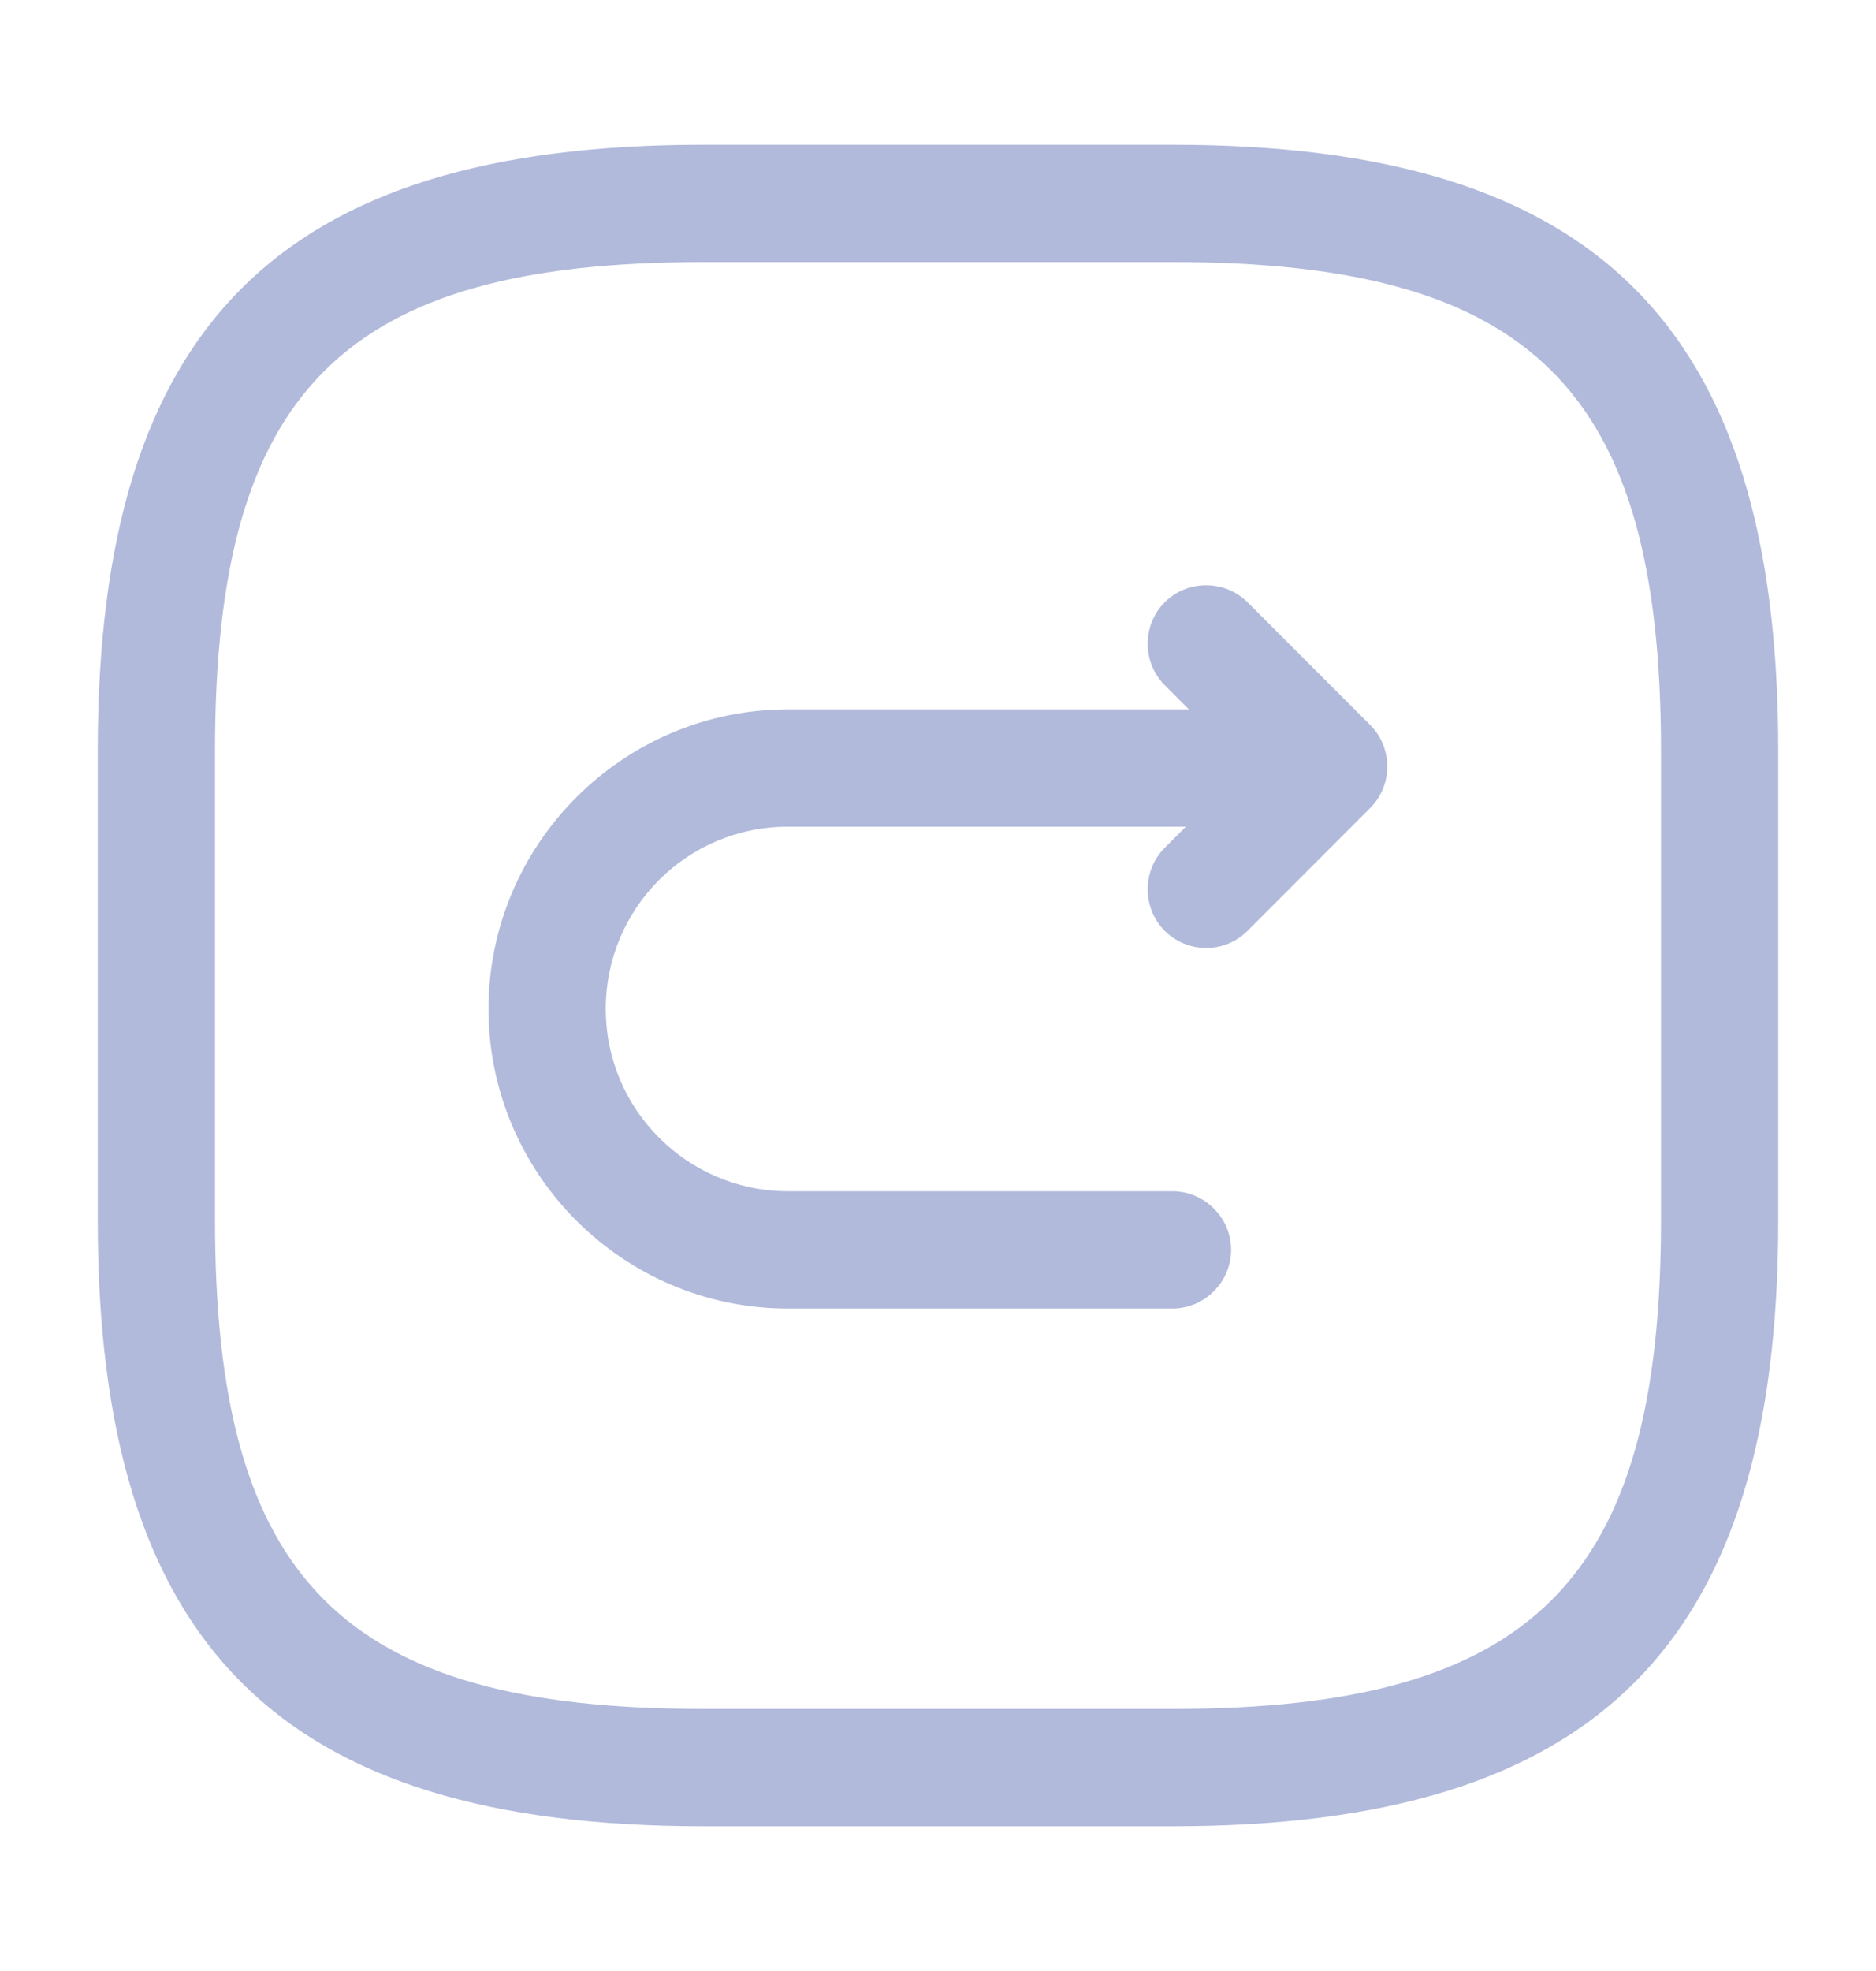 <svg width="20" height="21" viewBox="0 0 20 21" fill="none" xmlns="http://www.w3.org/2000/svg">
<path d="M7.5 19.458H12.5C17.025 19.458 18.958 17.525 18.958 13V8C18.958 3.475 17.025 1.542 12.5 1.542H7.5C2.975 1.542 1.042 3.475 1.042 8V13C1.042 17.525 2.975 19.458 7.5 19.458ZM12.5 2.792C16.342 2.792 17.708 4.158 17.708 8V13C17.708 16.842 16.342 18.208 12.5 18.208H7.5C3.658 18.208 2.292 16.842 2.292 13V8C2.292 4.158 3.658 2.792 7.5 2.792H12.5Z" fill="#B1BADB"/>
<path d="M8.4 13.942H12.5C12.842 13.942 13.125 13.658 13.125 13.317C13.125 12.975 12.842 12.692 12.5 12.692H8.4C7.333 12.692 6.458 11.825 6.458 10.75C6.458 9.675 7.325 8.808 8.4 8.808H14.042C14.383 8.808 14.667 8.525 14.667 8.183C14.667 7.842 14.383 7.558 14.042 7.558H8.4C6.642 7.558 5.208 8.992 5.208 10.75C5.208 12.508 6.642 13.942 8.4 13.942Z" fill="#B1BADB"/>
<path d="M12.858 10.1C13.017 10.1 13.175 10.042 13.3 9.917L14.608 8.608C14.85 8.367 14.85 7.967 14.608 7.725L13.3 6.417C13.058 6.175 12.658 6.175 12.417 6.417C12.175 6.658 12.175 7.058 12.417 7.3L13.283 8.167L12.417 9.033C12.175 9.275 12.175 9.675 12.417 9.917C12.533 10.033 12.692 10.1 12.858 10.1Z" fill="#B1BADB"/>
</svg>
